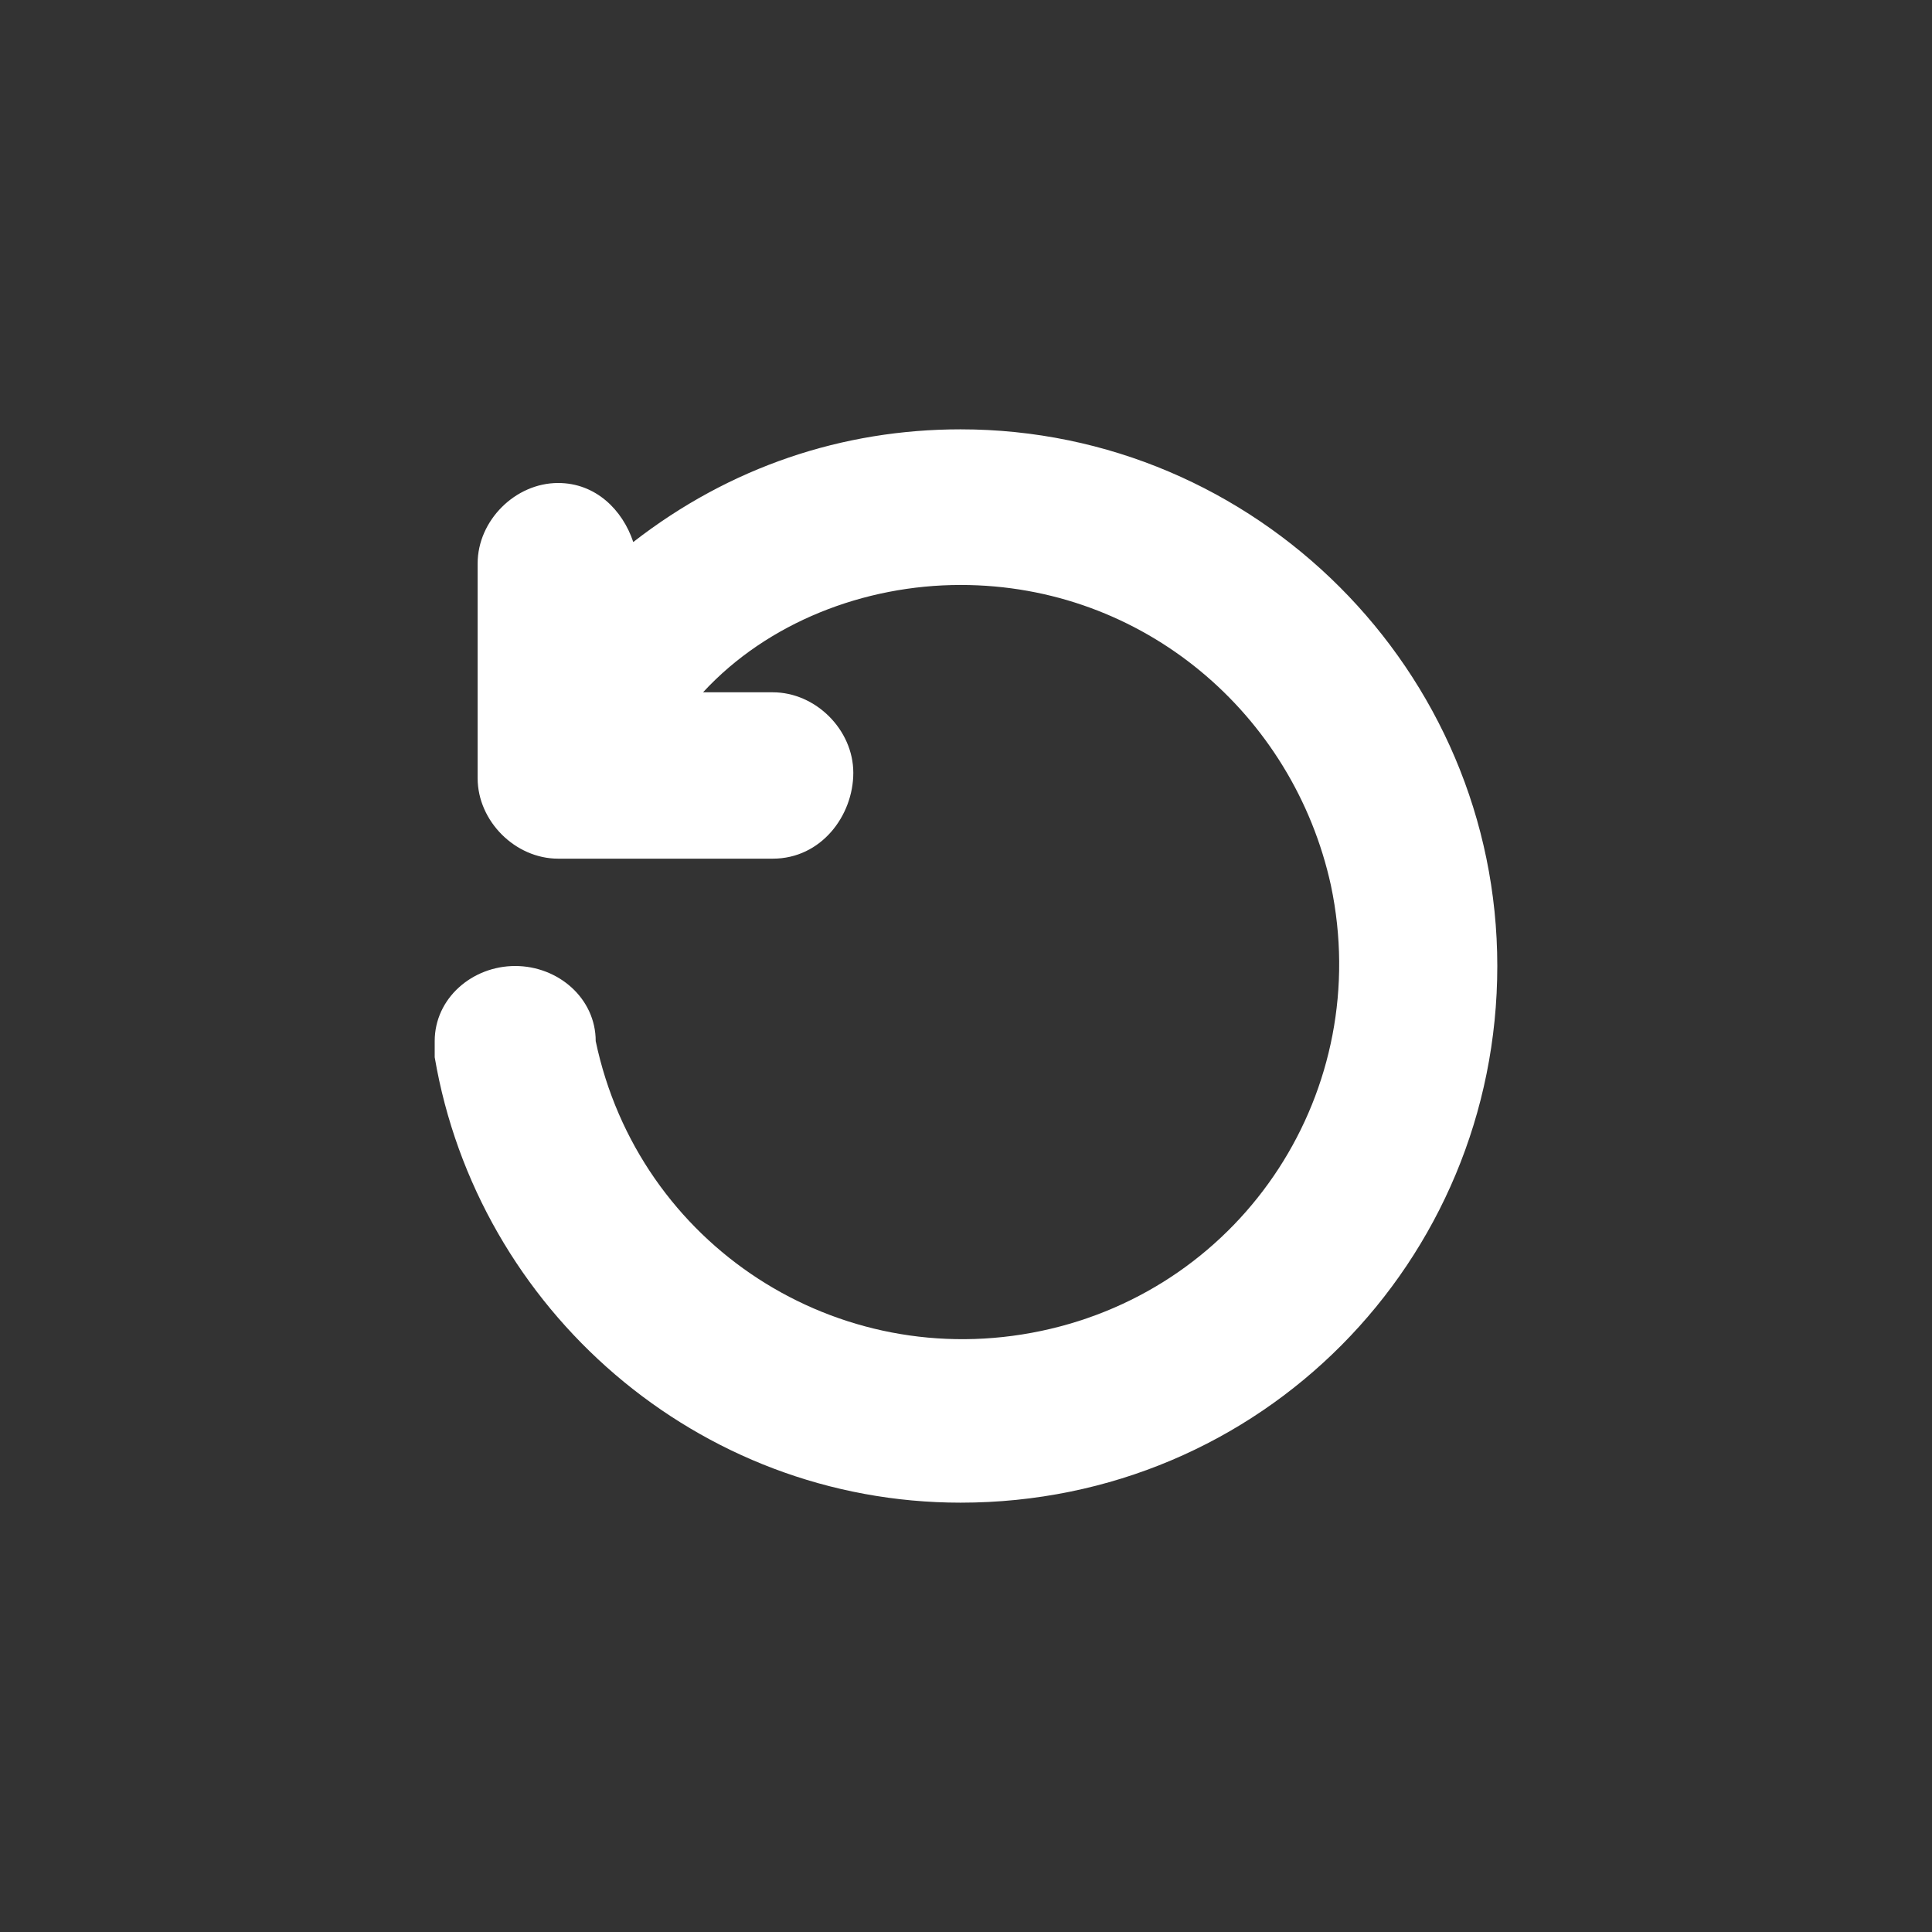 <?xml version="1.0" encoding="utf-8"?>
<!-- Generator: Adobe Illustrator 19.0.0, SVG Export Plug-In . SVG Version: 6.00 Build 0)  -->
<svg version="1.1" id="图层_1" xmlns="http://www.w3.org/2000/svg" xmlns:xlink="http://www.w3.org/1999/xlink" x="0px" y="0px"
	 viewBox="0 0 36 36" style="enable-background:new -9 11 16 16;" xml:space="preserve">
	<rect x="0" y="0" width="36" height="36" fill="#333333" stroke="none"/>
	<path fill="white" d="M17.9 28c-4.9 0-9-3.6-9.8-8.3V19.4c0-.8.7-1.4 1.5-1.4s1.5.6 1.5 1.4c.8 3.8 4.5 6.2 8.3 5.4s6.2-4.5 5.4-8.3c-.7-3.2-3.5-5.6-6.9-5.6-1.8 0-3.6.7-4.8 2h1.3c.8 0 1.5.7 1.5 1.5s-.6 1.6-1.5 1.6h-4c-.8 0-1.5-.7-1.5-1.5v-4c0-.8.7-1.5 1.5-1.5.7 0 1.2.5 1.4 1.1C13.6 8.7 15.7 8 17.9 8c5.5 0 10 4.5 10 10s-4.4 10-10 10z"></path>
</svg>